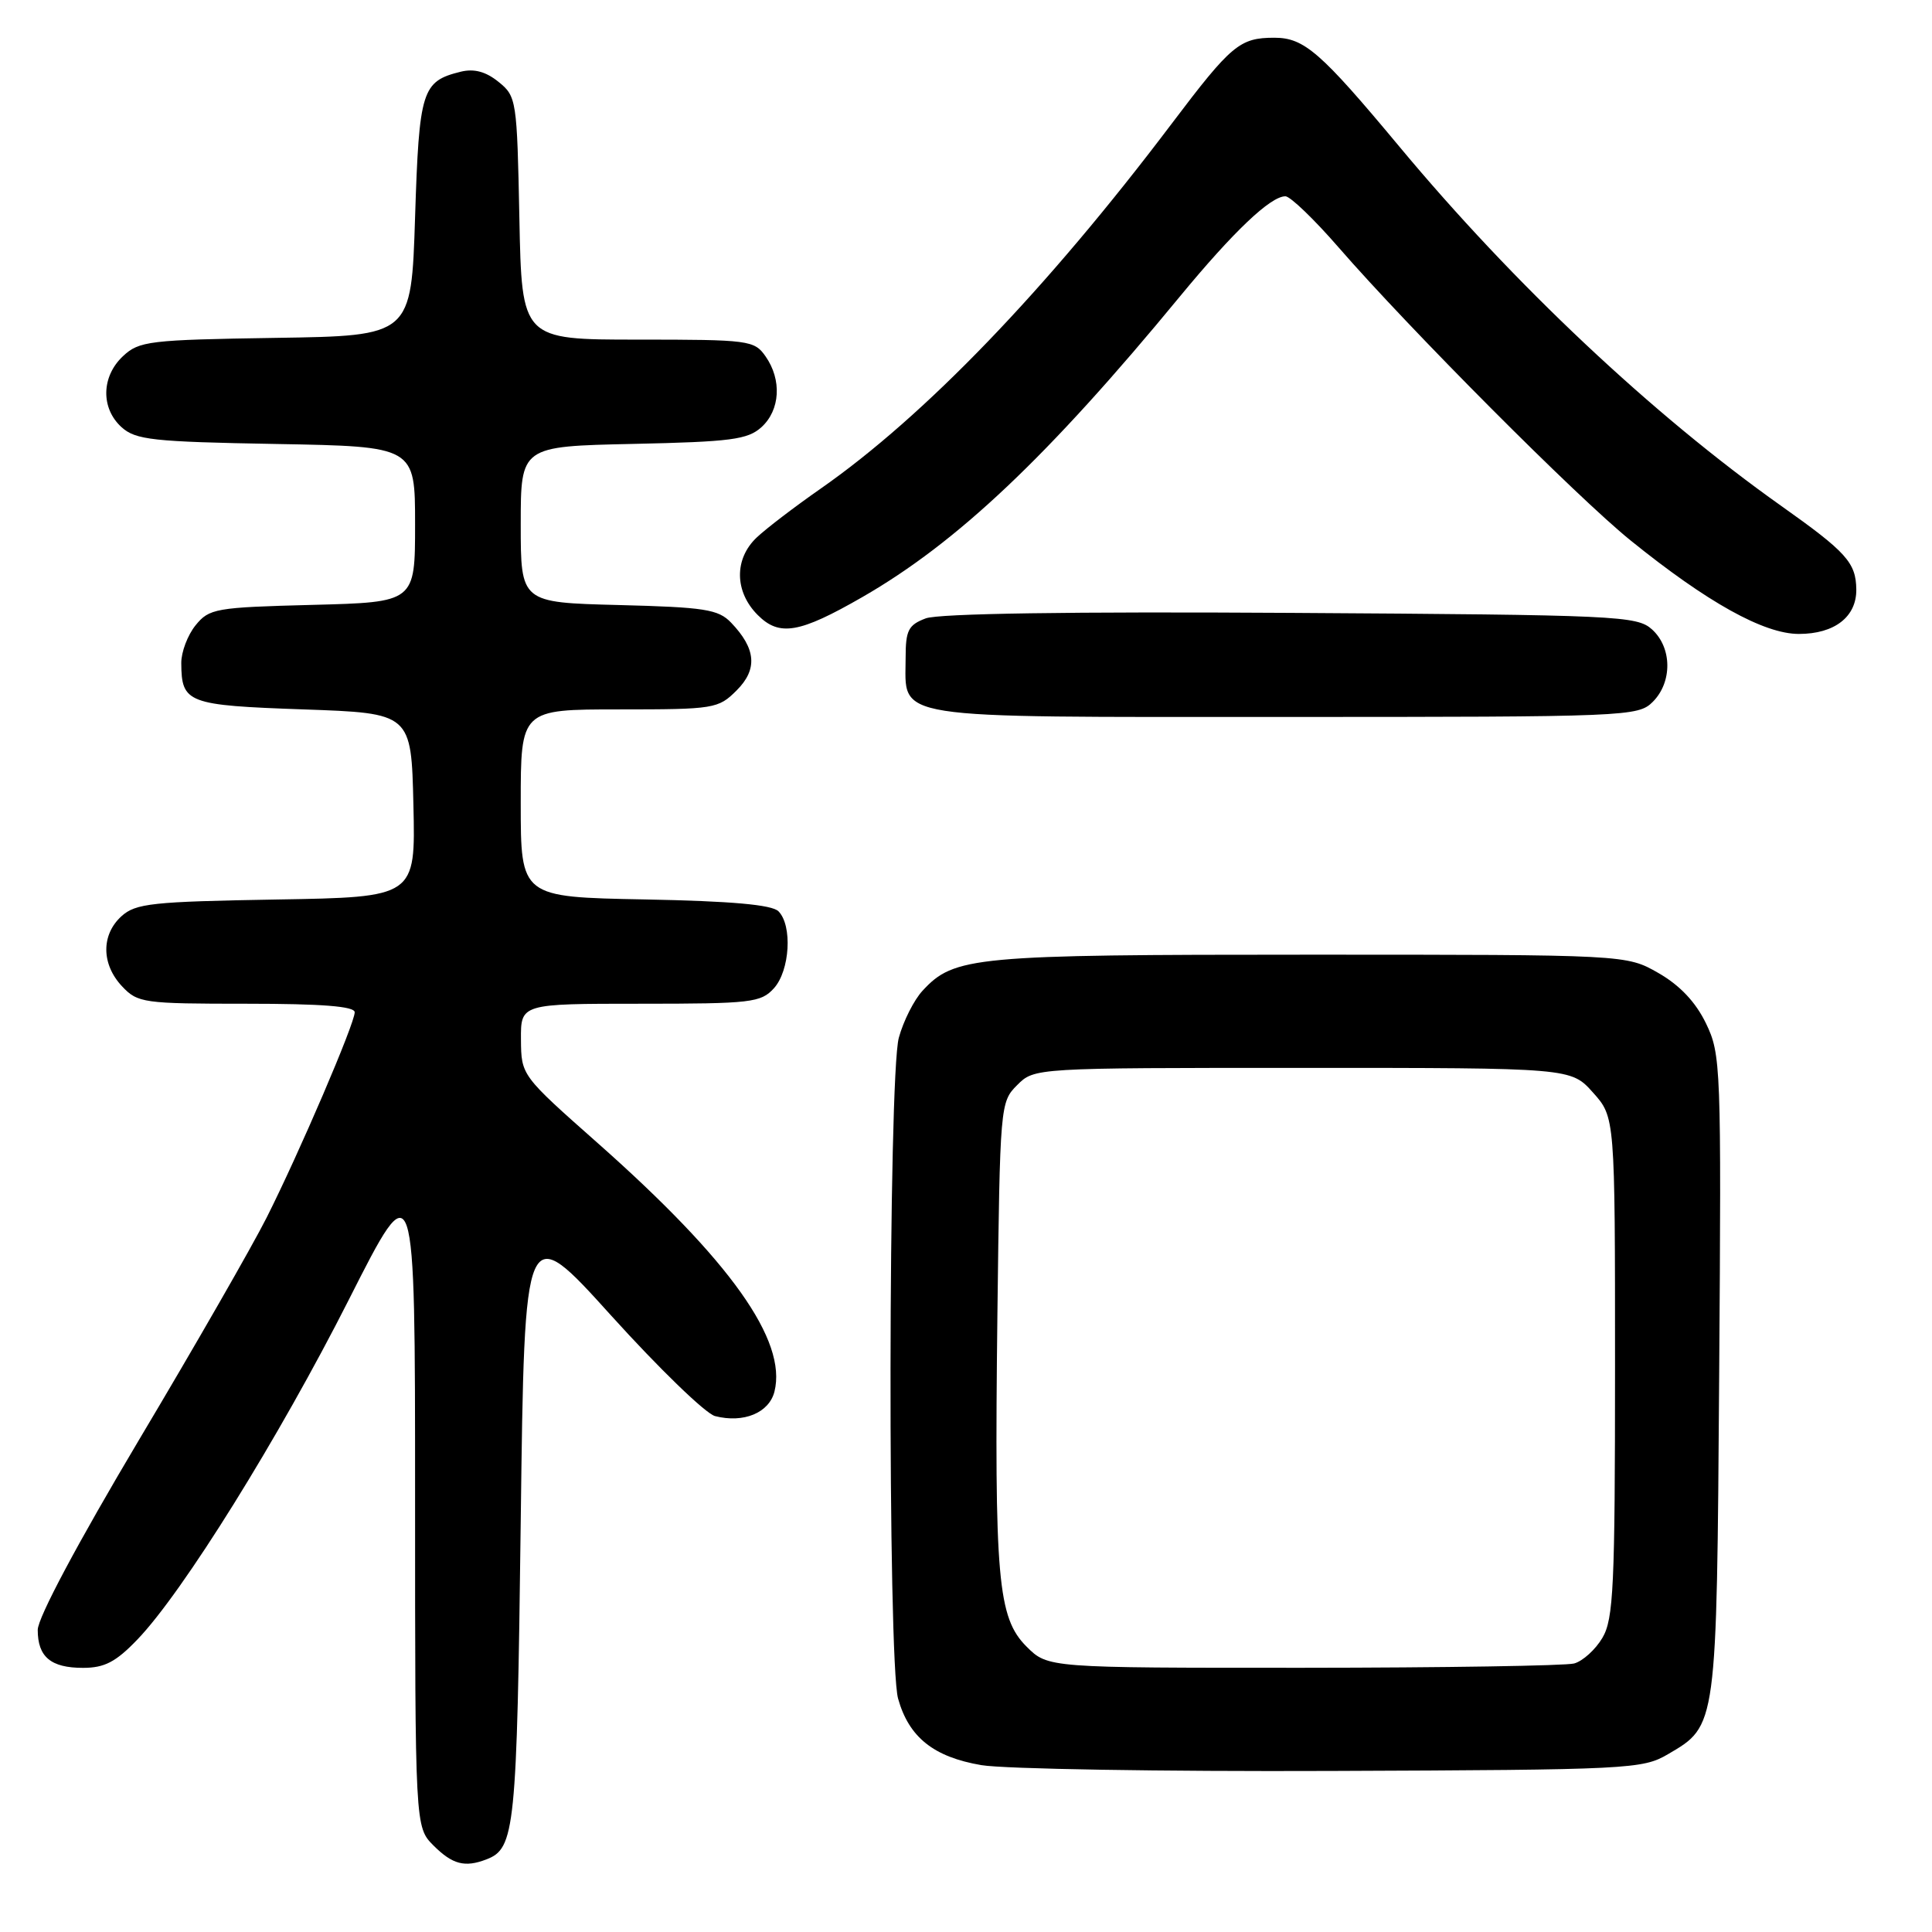 <?xml version="1.0" encoding="UTF-8" standalone="no"?>
<!DOCTYPE svg PUBLIC "-//W3C//DTD SVG 1.1//EN" "http://www.w3.org/Graphics/SVG/1.1/DTD/svg11.dtd" >
<svg xmlns="http://www.w3.org/2000/svg" xmlns:xlink="http://www.w3.org/1999/xlink" version="1.1" viewBox="0 0 256 256">
 <g >
 <path fill="currentColor"
d=" M 64.45 246.38 C 68.24 244.93 68.49 242.52 69.00 201.55 C 69.50 161.61 69.50 161.61 81.00 174.34 C 87.33 181.34 93.51 187.33 94.75 187.64 C 98.53 188.61 101.91 187.21 102.62 184.39 C 104.31 177.63 96.79 167.04 79.24 151.50 C 69.07 142.50 69.07 142.50 69.03 137.75 C 69.00 133.00 69.00 133.00 84.85 133.00 C 99.55 133.00 100.82 132.85 102.55 130.95 C 104.67 128.60 105.02 122.63 103.15 120.75 C 102.28 119.88 96.91 119.40 85.45 119.18 C 69.00 118.87 69.00 118.87 69.00 106.43 C 69.00 94.00 69.00 94.00 82.05 94.00 C 94.65 94.00 95.18 93.91 97.61 91.48 C 100.41 88.68 100.19 85.96 96.87 82.50 C 95.18 80.74 93.39 80.46 81.98 80.17 C 69.00 79.84 69.00 79.84 69.00 69.49 C 69.00 59.14 69.00 59.14 83.90 58.82 C 96.87 58.54 99.07 58.25 100.90 56.60 C 103.38 54.34 103.62 50.33 101.44 47.22 C 99.95 45.09 99.27 45.00 84.51 45.00 C 69.14 45.00 69.14 45.00 68.82 28.91 C 68.51 13.24 68.44 12.77 66.06 10.85 C 64.38 9.49 62.83 9.07 61.06 9.50 C 55.90 10.77 55.54 11.92 55.00 28.78 C 54.50 44.50 54.50 44.50 36.54 44.77 C 19.74 45.03 18.43 45.19 16.29 47.20 C 13.42 49.89 13.34 54.09 16.10 56.60 C 17.98 58.29 20.19 58.54 36.60 58.83 C 55.00 59.16 55.00 59.16 55.00 69.48 C 55.00 79.80 55.00 79.80 41.41 80.15 C 28.54 80.48 27.72 80.63 25.91 82.86 C 24.86 84.16 24.01 86.41 24.02 87.86 C 24.05 93.17 24.82 93.46 40.21 94.00 C 54.50 94.50 54.50 94.50 54.78 106.69 C 55.06 118.88 55.06 118.88 36.63 119.19 C 20.17 119.47 17.98 119.70 16.10 121.40 C 13.39 123.86 13.42 127.76 16.17 130.69 C 18.25 132.90 18.99 133.00 32.67 133.00 C 42.65 133.00 47.00 133.34 47.00 134.13 C 47.00 135.63 39.68 152.70 35.33 161.34 C 33.41 165.15 25.81 178.40 18.42 190.79 C 10.30 204.44 5.00 214.37 5.00 215.97 C 5.00 219.55 6.73 221.00 11.00 221.00 C 13.85 221.00 15.35 220.22 18.20 217.25 C 24.21 211.01 36.96 190.52 46.24 172.18 C 55.00 154.86 55.00 154.86 55.00 198.47 C 55.00 242.09 55.00 242.09 57.45 244.55 C 59.96 247.05 61.59 247.48 64.45 246.38 Z  M 221.00 232.45 C 227.52 228.63 227.47 229.03 227.80 182.17 C 228.09 141.21 228.03 139.70 226.05 135.60 C 224.68 132.77 222.59 130.56 219.75 128.93 C 215.50 126.50 215.50 126.50 173.50 126.50 C 128.94 126.50 126.44 126.73 122.24 131.28 C 121.11 132.50 119.70 135.30 119.10 137.50 C 117.69 142.67 117.61 220.04 119.00 225.07 C 120.43 230.19 123.70 232.81 130.04 233.89 C 133.04 234.40 153.95 234.75 176.50 234.66 C 215.88 234.51 217.64 234.42 221.00 232.45 Z  M 219.00 93.00 C 221.61 90.39 221.57 85.82 218.90 83.40 C 216.90 81.60 214.41 81.48 171.06 81.21 C 141.89 81.03 124.36 81.29 122.66 81.94 C 120.36 82.81 120.00 83.52 120.00 87.15 C 120.00 95.44 117.18 95.00 170.15 95.00 C 215.67 95.00 217.06 94.94 219.00 93.00 Z  M 114.26 79.12 C 126.85 71.88 138.89 60.48 156.33 39.30 C 163.44 30.68 168.37 25.99 170.33 26.01 C 170.97 26.02 174.13 29.05 177.35 32.76 C 186.78 43.61 208.95 65.87 216.06 71.61 C 226.23 79.83 233.73 84.00 238.36 84.00 C 243.09 84.00 246.01 81.73 245.97 78.10 C 245.92 74.55 244.68 73.17 236.00 67.02 C 218.97 54.95 200.62 37.69 185.41 19.41 C 174.99 6.90 172.81 5.00 168.86 5.00 C 164.27 5.00 163.15 5.94 155.27 16.37 C 138.65 38.38 122.53 55.13 108.71 64.77 C 105.34 67.12 101.55 70.01 100.29 71.20 C 97.26 74.04 97.31 78.41 100.41 81.50 C 103.28 84.37 105.93 83.91 114.26 79.12 Z  M 136.02 218.18 C 132.20 214.35 131.75 209.22 132.16 174.28 C 132.50 146.45 132.53 146.02 134.78 143.78 C 137.06 141.50 137.06 141.50 172.61 141.50 C 208.16 141.50 208.16 141.50 211.08 144.77 C 214.00 148.03 214.00 148.03 214.00 181.11 C 214.00 210.24 213.80 214.53 212.33 217.02 C 211.41 218.58 209.72 220.11 208.58 220.42 C 207.43 220.72 191.28 220.98 172.67 220.99 C 138.85 221.00 138.85 221.00 136.02 218.18 Z "/>
</g>
</svg>